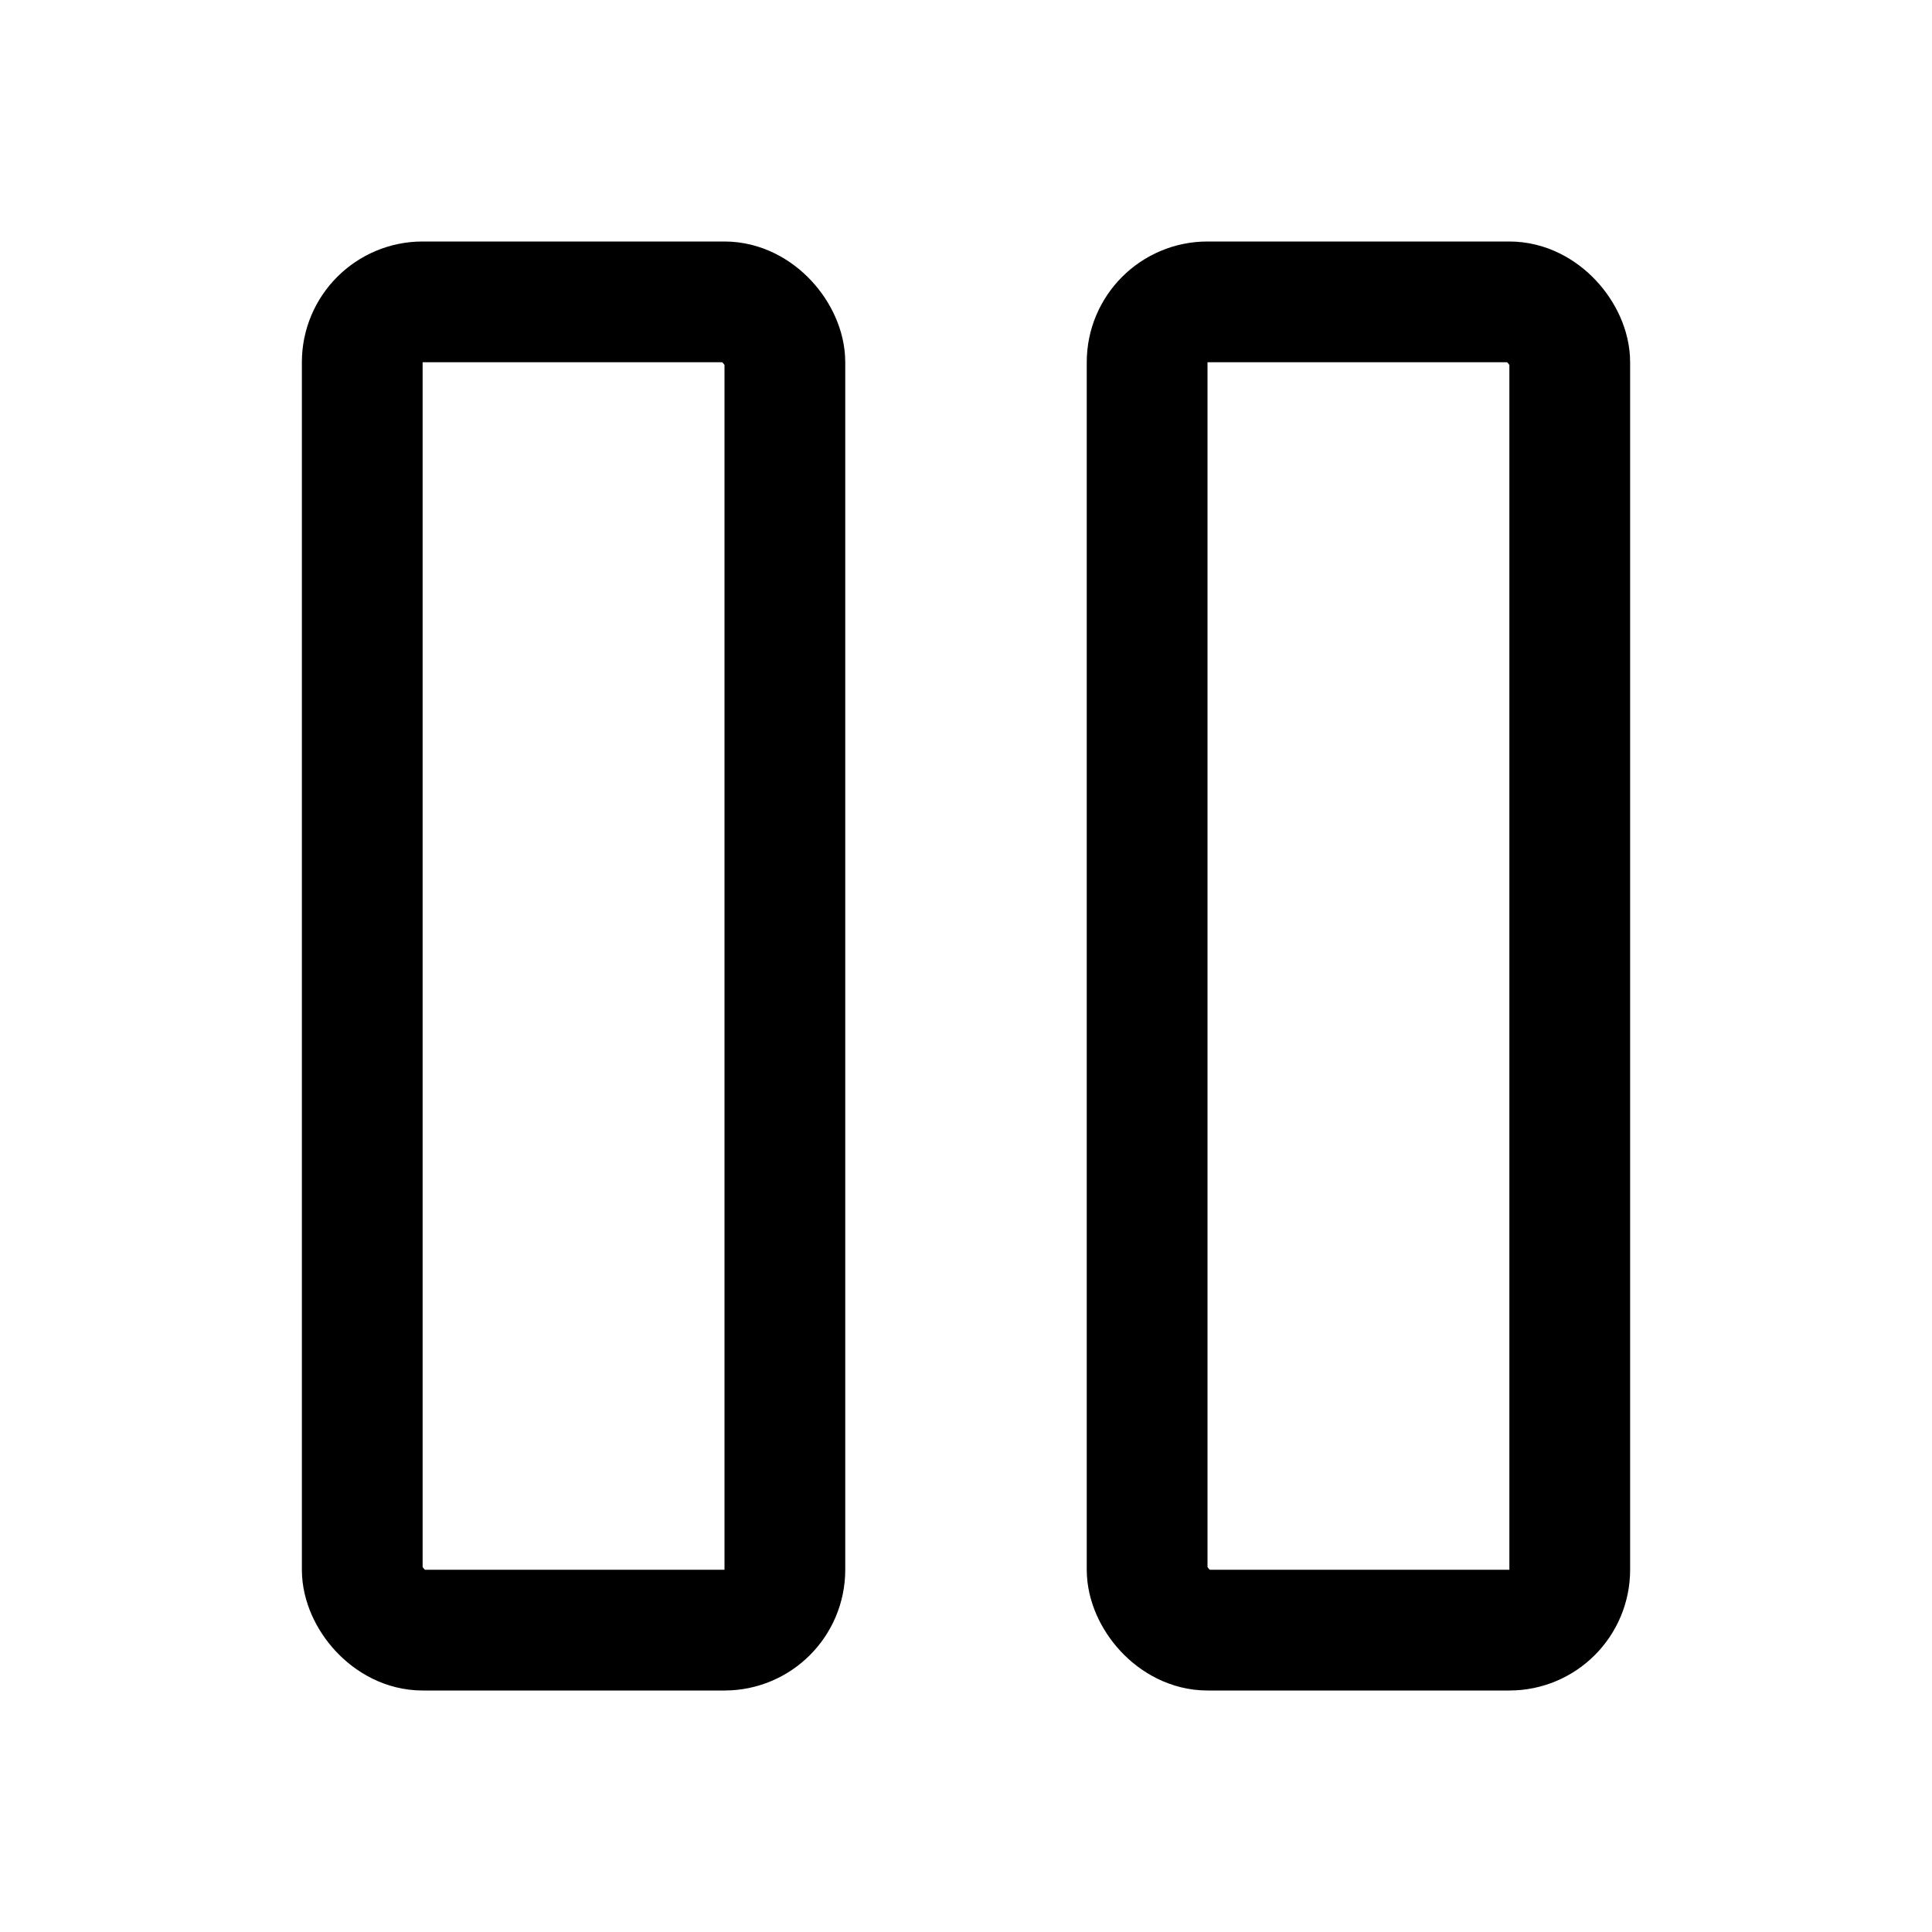<svg xmlns="http://www.w3.org/2000/svg" viewBox="0 0 256 256"><path fill="none" d="M0 0h256v256H0z"/><rect width="56" height="176" x="152" y="40" fill="none" stroke="currentColor" stroke-linecap="round" stroke-linejoin="round" stroke-width="16" rx="8"/><rect width="56" height="176" x="48" y="40" fill="none" stroke="currentColor" stroke-linecap="round" stroke-linejoin="round" stroke-width="16" rx="8"/></svg>